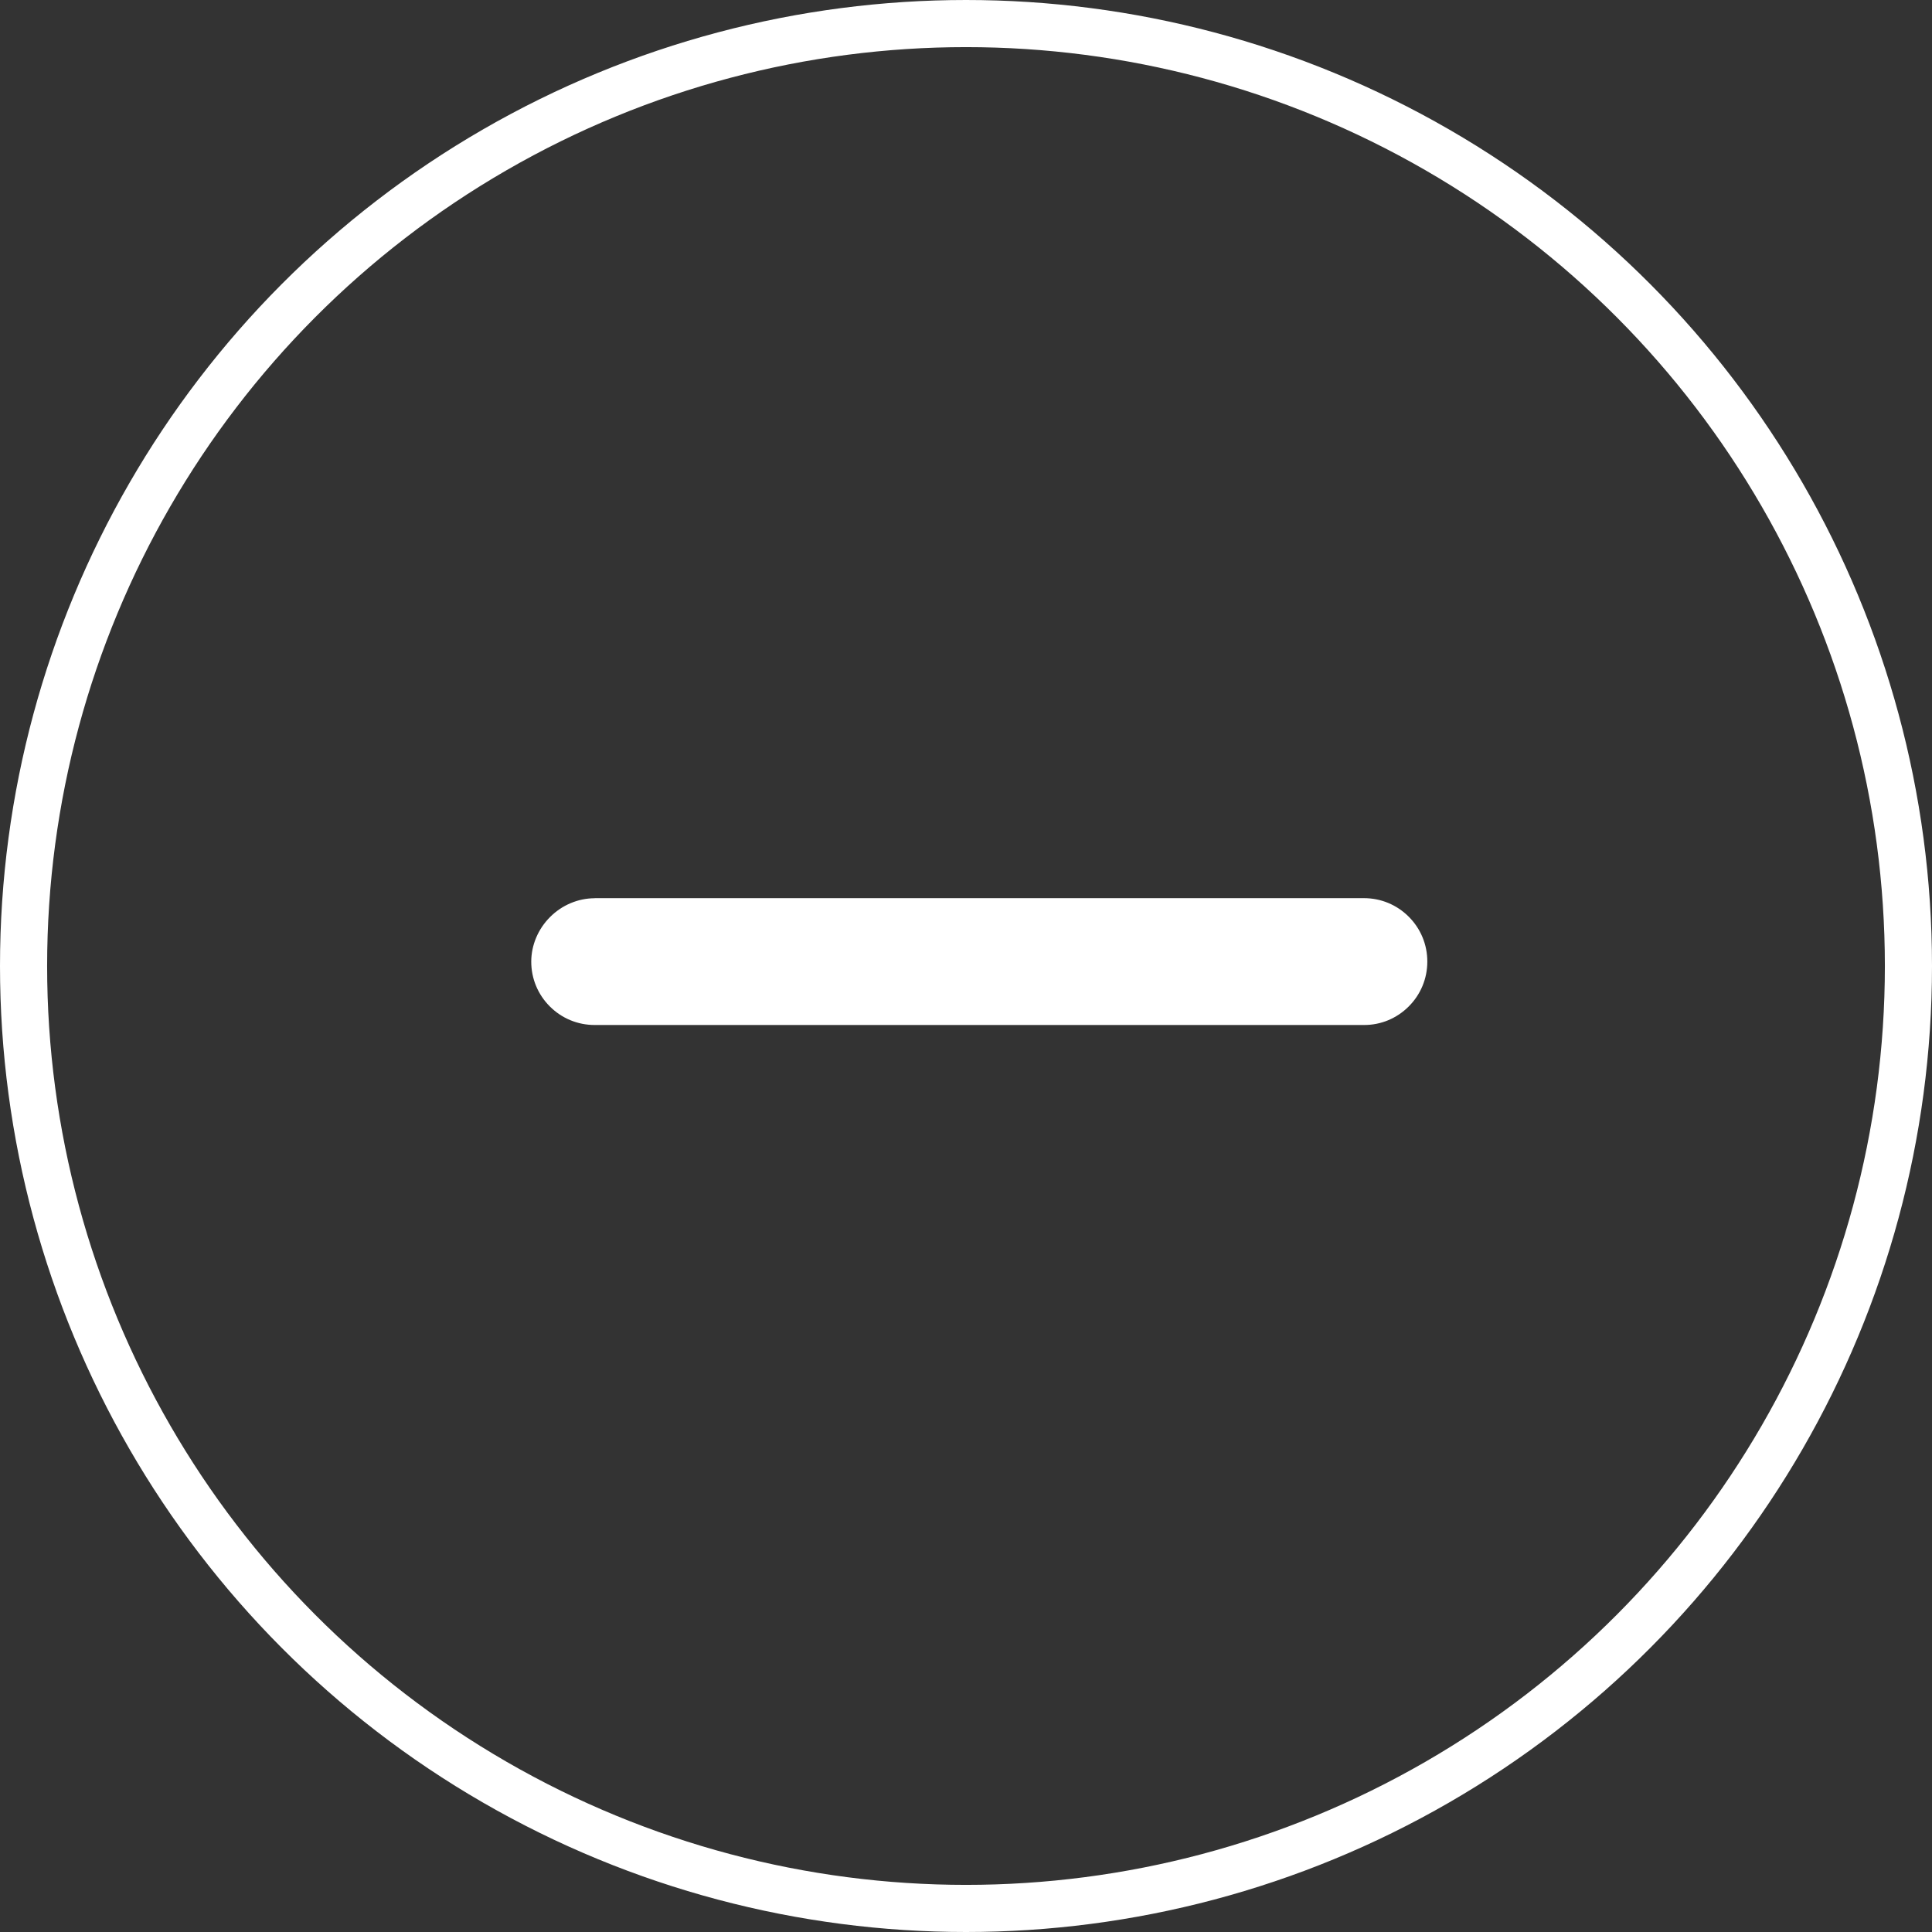 <?xml version="1.0" encoding="iso-8859-1"?>
<!-- Generator: Adobe Illustrator 18.1.1, SVG Export Plug-In . SVG Version: 6.00 Build 0)  -->
<svg version="1.1" xmlns="http://www.w3.org/2000/svg" xmlns:xlink="http://www.w3.org/1999/xlink" x="0px" y="0px"
	 viewBox="0 0 20.5 20.5" style="enable-background:new 0 0 20.5 20.5;" xml:space="preserve">
<rect x="0" y="0" width="20.5" height="20.5" fill="#333333" stroke="none"/>
<g id="edit_x5F_menu_x5F_close">
	<g>
		<circle style="fill:none;stroke:#FFFFFF;stroke-width:0.5;stroke-miterlimit:10;" cx="10.25" cy="10.25" r="10"/>
		<g>
			<path style="fill:#FFFFFF;" d="M6.31,9.531c-0.174,0-0.347,0.072-0.474,0.2l0,0c-0.127,0.127-0.199,0.299-0.199,0.473
				c0,0.179,0.07,0.348,0.197,0.475c0.127,0.127,0.296,0.197,0.476,0.197h8.162c0.18,0.001,0.349-0.07,0.476-0.197
				c0.127-0.127,0.197-0.296,0.197-0.476c0-0.18-0.07-0.349-0.197-0.476s-0.296-0.197-0.476-0.197H6.31z"/>
		</g>
	</g>
</g>
<g id="Layer_1">
</g>
</svg>
